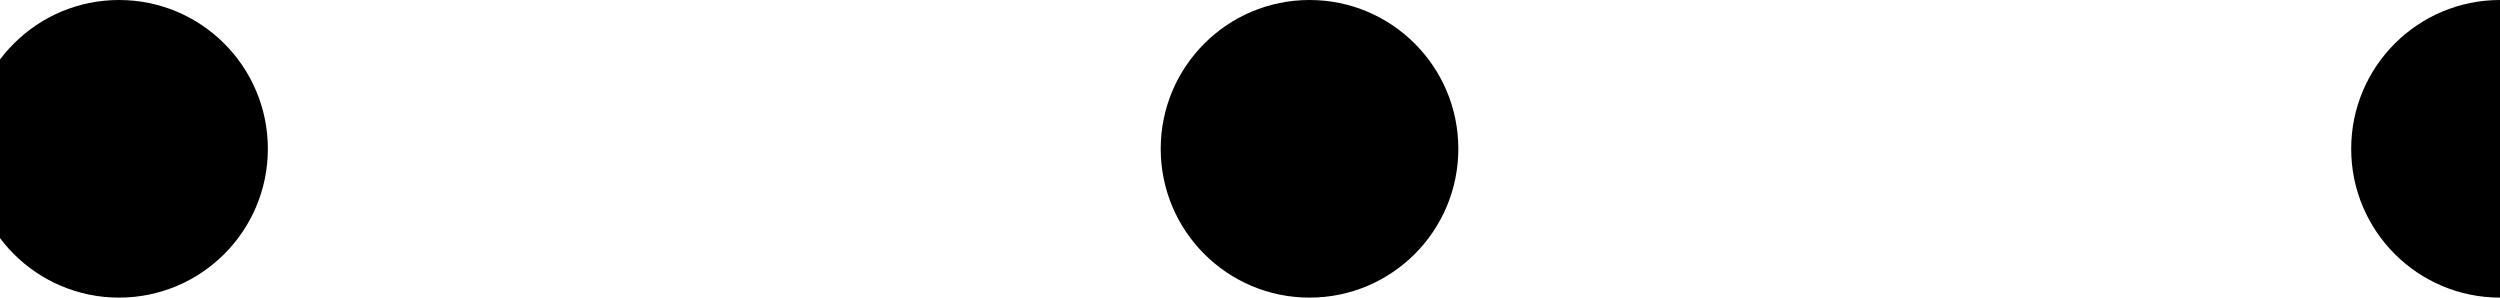 <svg version="1.1" id="Layer_1" xmlns="http://www.w3.org/2000/svg" x="0" y="0" viewBox="0 0 42 5" xml:space="preserve"><circle class="add-plan__dots--st1" cx="2" cy="2.5" r="2.5"/><circle class="add-plan__dots--st2" cx="22" cy="2.5" r="2.5"/><circle class="add-plan__dots--st3" cx="42" cy="2.5" r="2.5"/></svg>